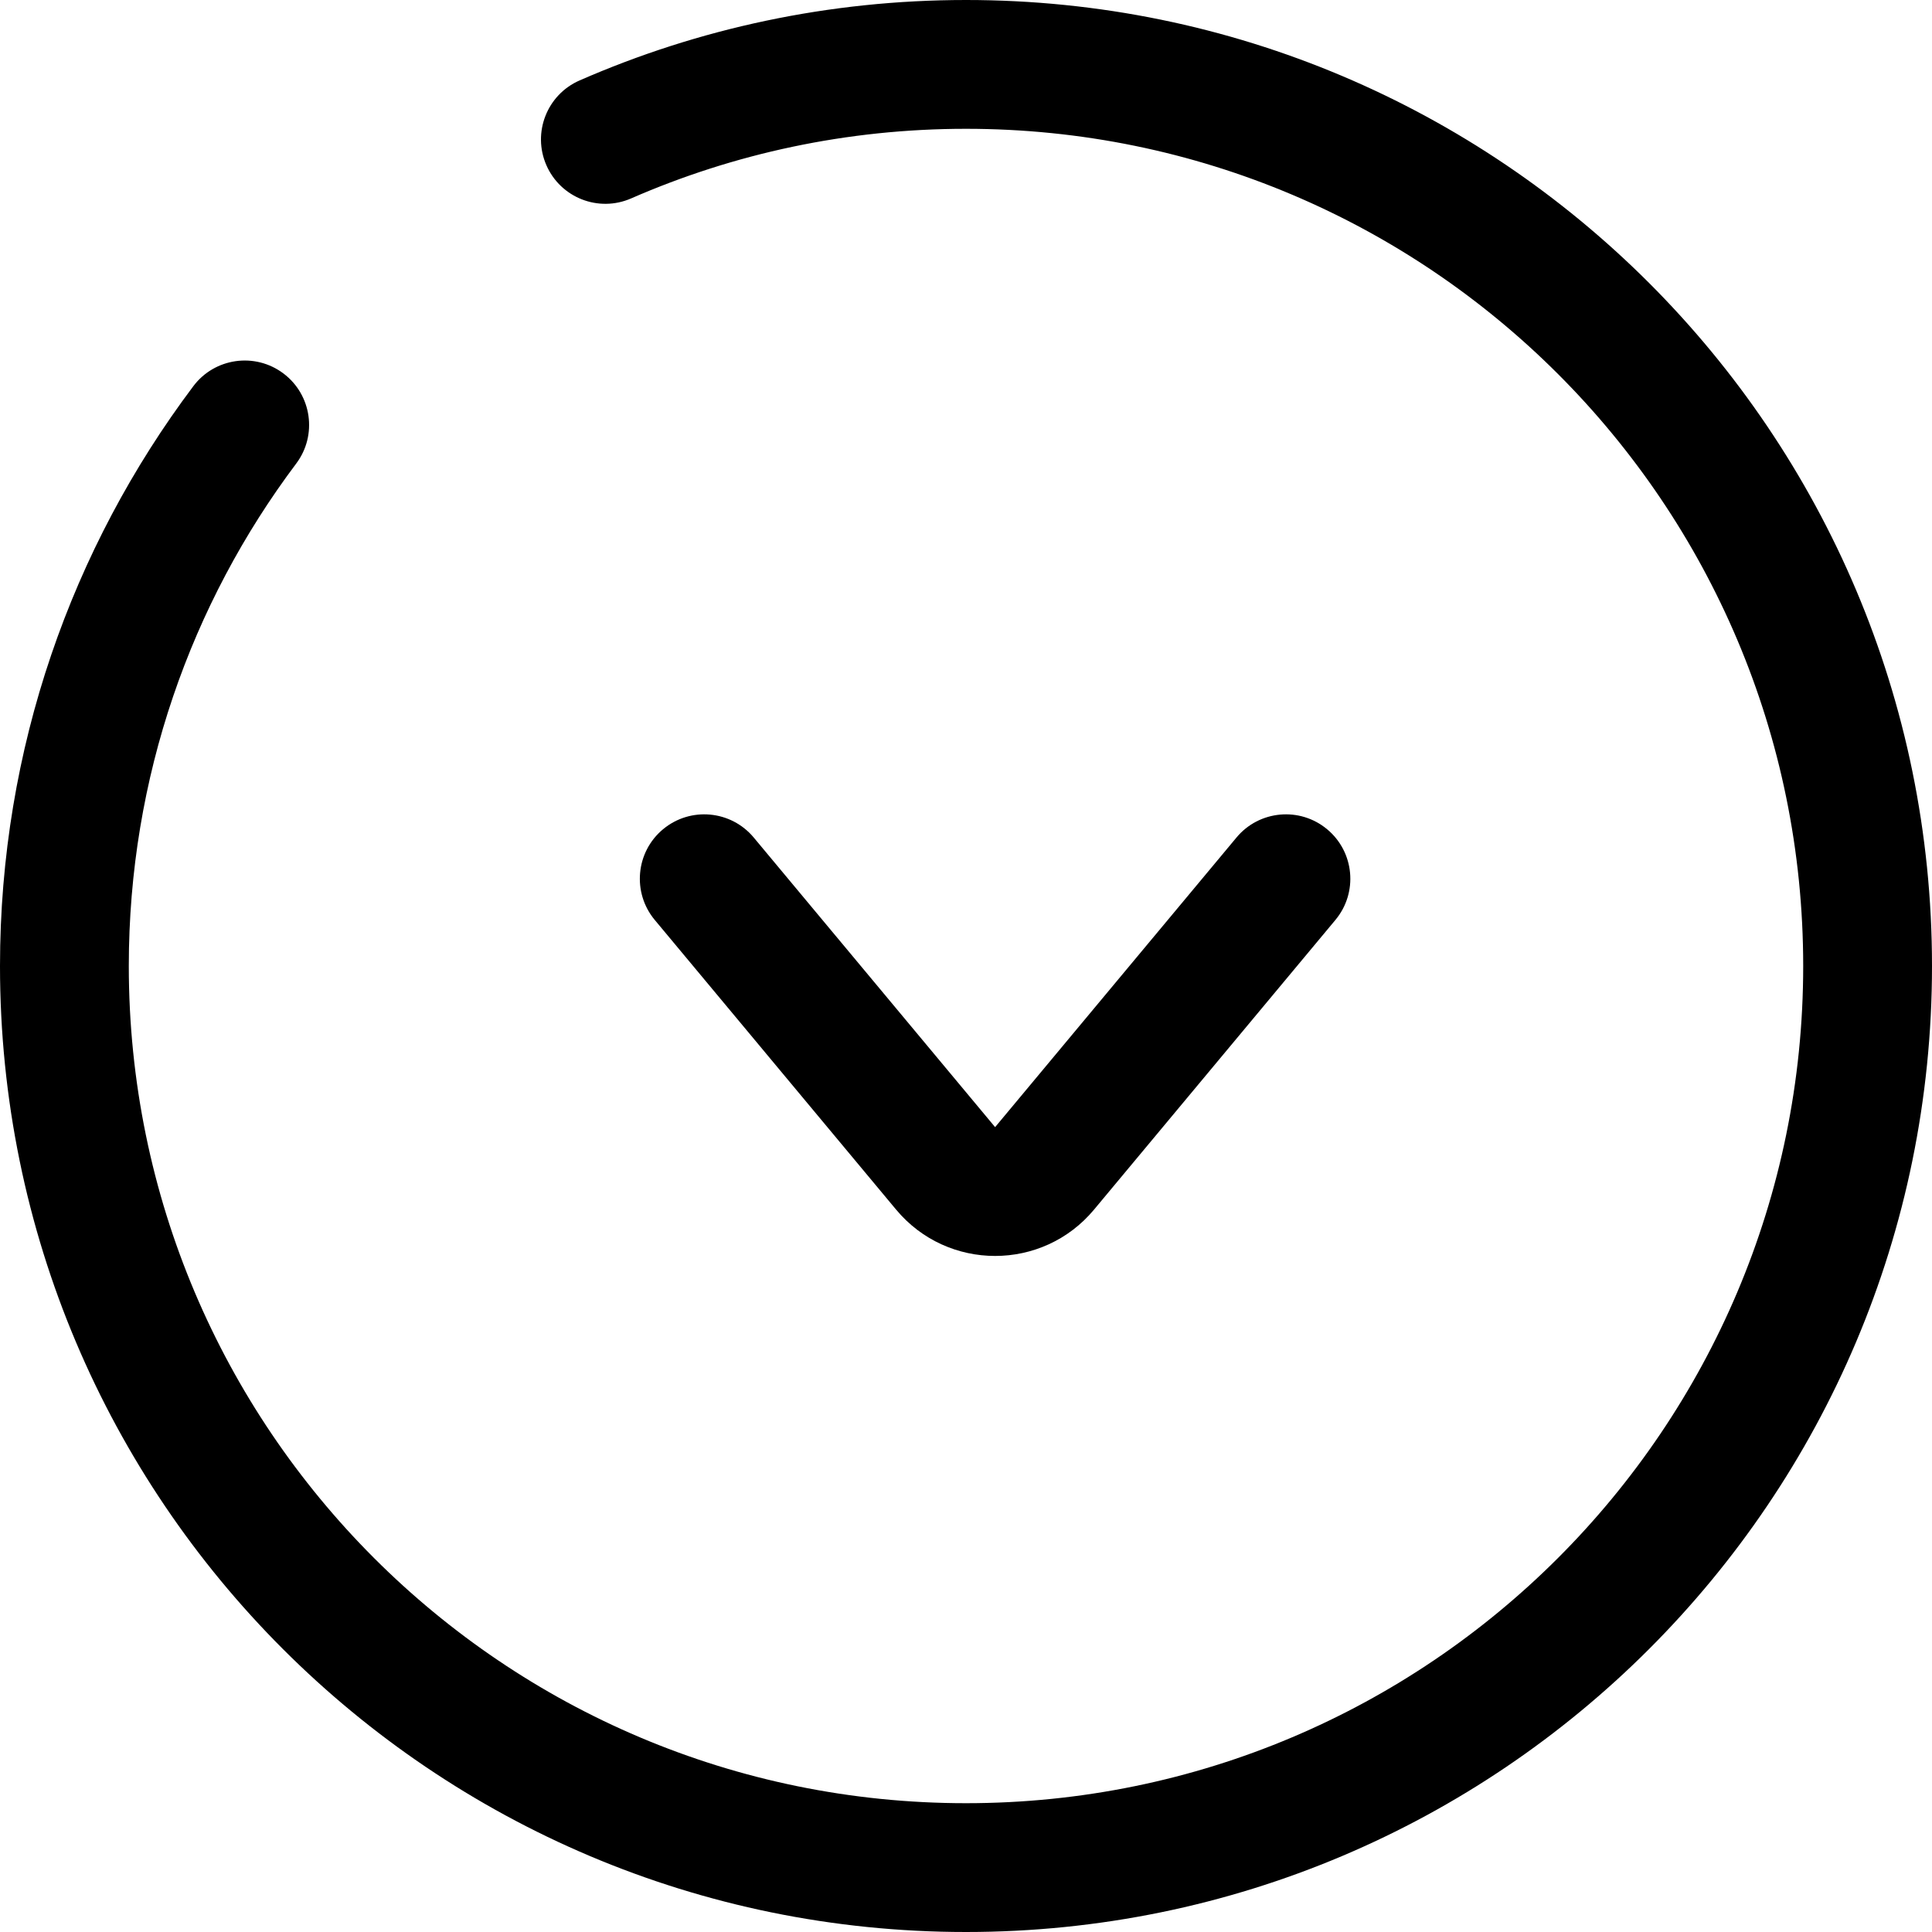 <svg width="30" height="30" viewBox="0 0 30 30" fill="none" xmlns="http://www.w3.org/2000/svg">
<path fill-rule="evenodd" clip-rule="evenodd" d="M9 1.249C10.838 0.445 12.868 0 15 0C23.284 1.19209e-07 30 6.716 30 15C30 23.284 23.284 30 15 30C6.716 30 -1.19209e-07 23.284 0 15C5.96051e-08 11.624 1.117 8.505 3.001 5.998C3.332 5.556 3.959 5.467 4.401 5.799C4.842 6.131 4.931 6.758 4.599 7.199C2.967 9.372 2 12.072 2 15C2 22.18 7.82 28 15 28C22.18 28 28 22.18 28 15C28 7.82 22.18 2 15 2C13.149 2 11.391 2.386 9.8 3.081C9.294 3.302 8.705 3.071 8.484 2.565C8.263 2.059 8.494 1.47 9 1.249Z" fill="black"/>
<path fill-rule="evenodd" clip-rule="evenodd" d="M13.915 18.783C14.715 19.742 16.189 19.742 16.988 18.783L20.736 14.285C21.09 13.861 21.032 13.23 20.608 12.877C20.184 12.523 19.553 12.581 19.2 13.005L15.452 17.502L11.704 13.005C11.35 12.581 10.72 12.523 10.295 12.877C9.871 13.23 9.814 13.861 10.167 14.285L13.915 18.783Z" fill="black"/>
</svg>
